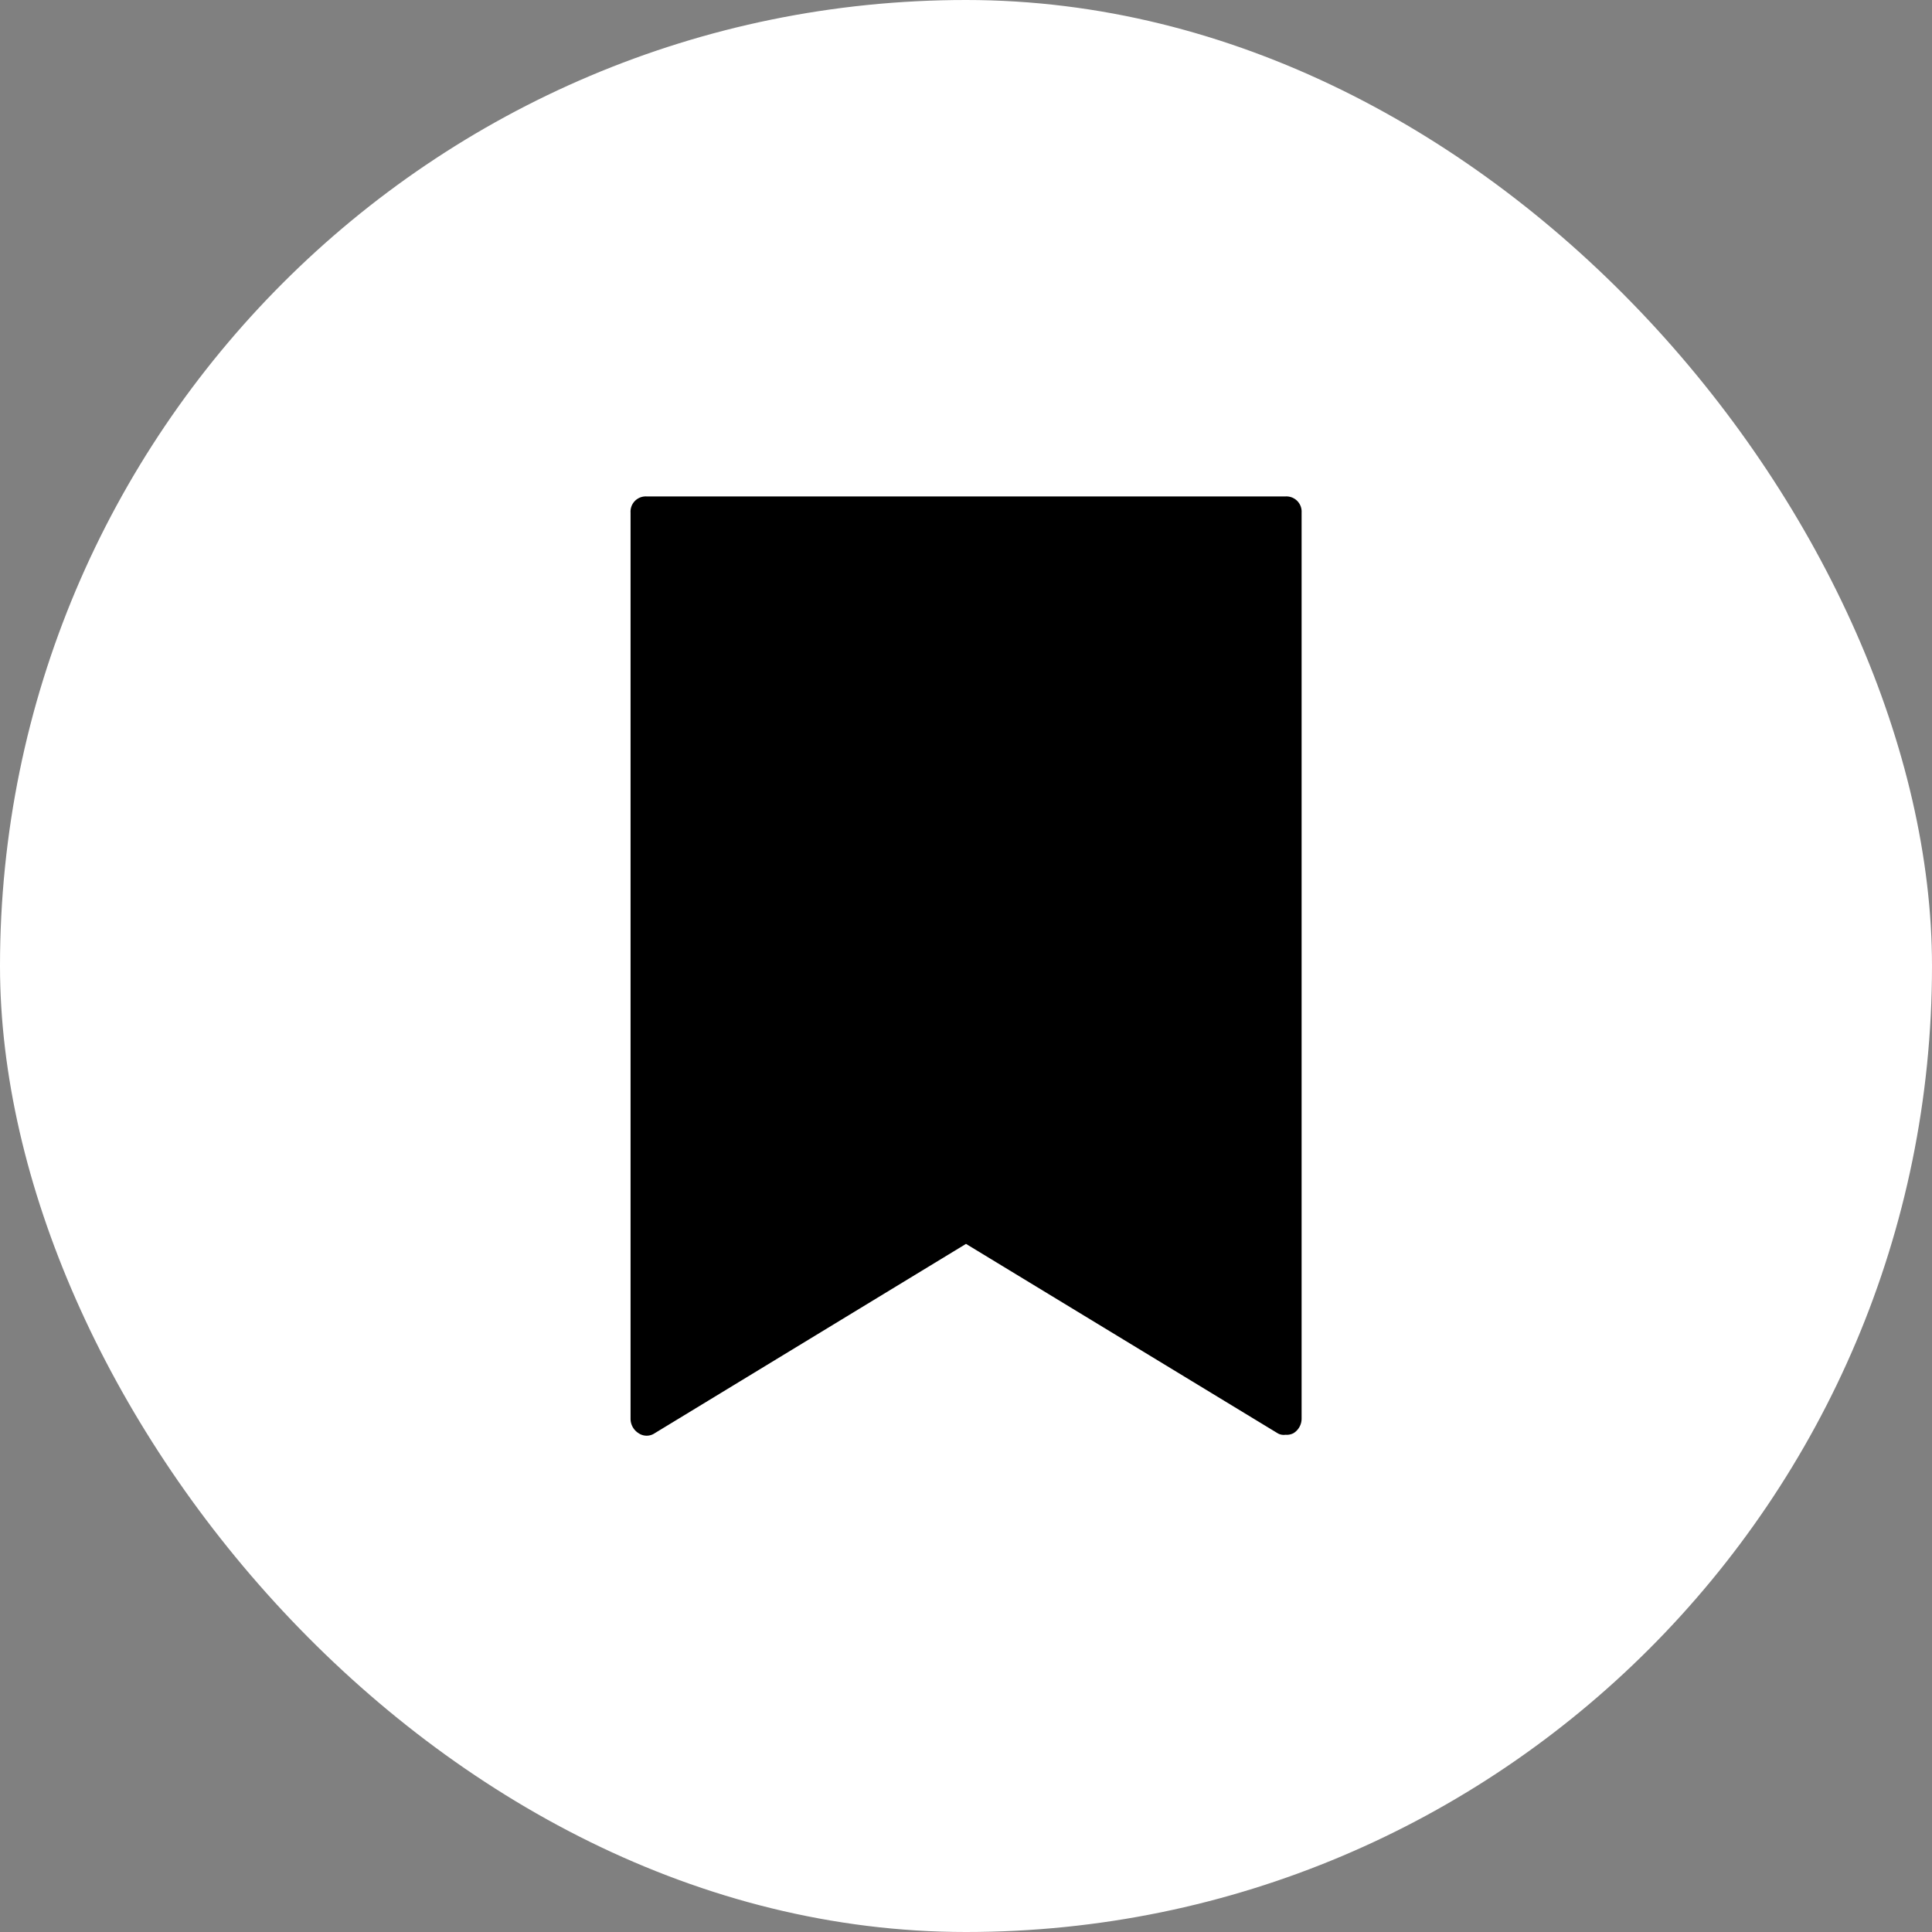 <svg id="Icons_icon-added-to-fav" data-name="Icons/icon-added-to-fav" xmlns="http://www.w3.org/2000/svg" width="24" height="24" viewBox="0 0 24 24">
  <rect x="0" y="0" width="24" height="24" fill="#808080" stroke="none"/>
  <rect id="Rectangle" width="24" height="24" rx="12" fill="#fff"/>
  <g id="Icons_icon-bookmark-filled" data-name="Icons/icon-bookmark-filled" transform="translate(2 2)">
    <path id="Path" d="M8.135,0H.2A.189.189,0,0,0,0,.2V11.456a.212.212,0,0,0,.1.181.178.178,0,0,0,.2,0L4.167,9.285l3.869,2.351a.147.147,0,0,0,.1.02.177.177,0,0,0,.1-.02.212.212,0,0,0,.1-.181V.2a.189.189,0,0,0-.2-.2Z" transform="translate(5.833 4.167)"/>
  </g>
</svg>
